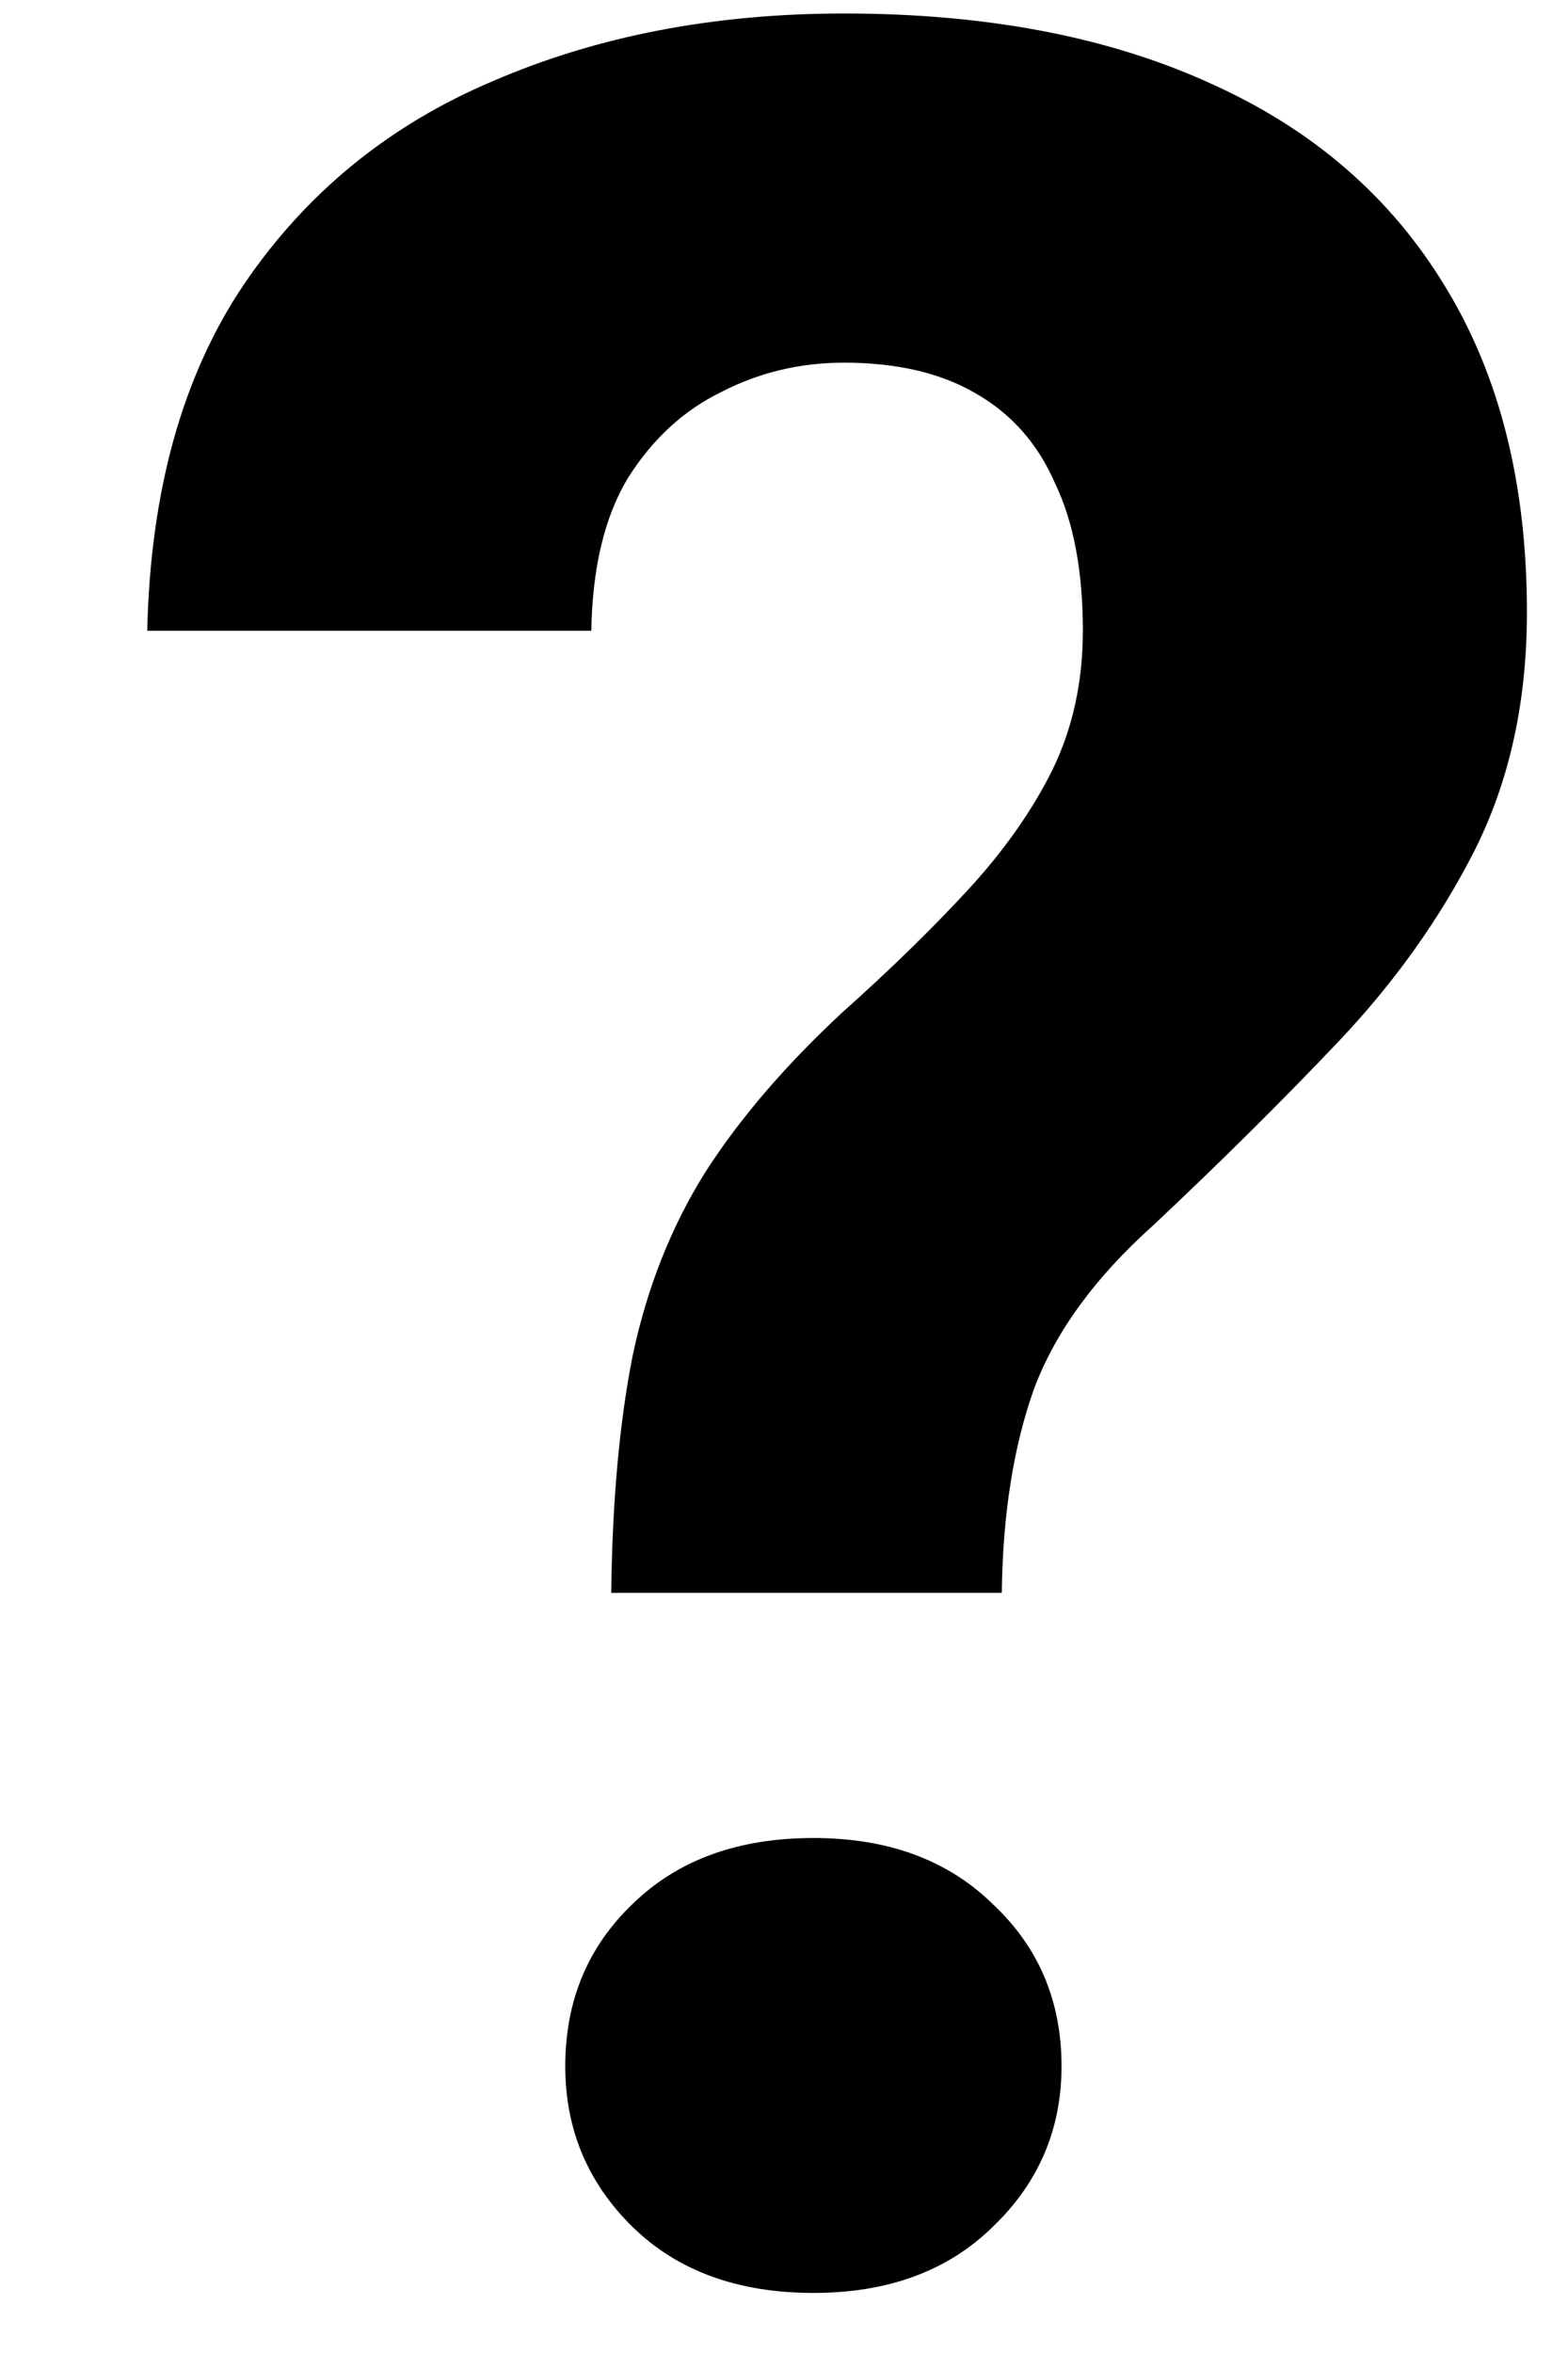<svg width="10" height="15" viewBox="0 0 10 15" fill="none" xmlns="http://www.w3.org/2000/svg">
<path d="M6.389 10.154H3.898C3.905 9.568 3.951 9.064 4.035 8.641C4.126 8.211 4.279 7.824 4.494 7.479C4.715 7.133 5.008 6.792 5.373 6.453C5.679 6.18 5.946 5.919 6.174 5.672C6.402 5.424 6.581 5.171 6.711 4.91C6.841 4.643 6.906 4.347 6.906 4.021C6.906 3.644 6.848 3.331 6.73 3.084C6.62 2.83 6.451 2.638 6.223 2.508C6.001 2.378 5.721 2.312 5.383 2.312C5.103 2.312 4.842 2.374 4.602 2.498C4.361 2.615 4.162 2.798 4.006 3.045C3.856 3.292 3.778 3.618 3.771 4.021H0.939C0.959 3.13 1.164 2.394 1.555 1.814C1.952 1.229 2.482 0.796 3.146 0.516C3.811 0.229 4.556 0.086 5.383 0.086C6.294 0.086 7.076 0.236 7.727 0.535C8.378 0.828 8.876 1.261 9.221 1.834C9.566 2.4 9.738 3.09 9.738 3.904C9.738 4.471 9.628 4.975 9.406 5.418C9.185 5.854 8.895 6.261 8.537 6.639C8.179 7.016 7.785 7.407 7.355 7.811C6.984 8.143 6.73 8.491 6.594 8.855C6.464 9.22 6.395 9.653 6.389 10.154ZM3.605 13.172C3.605 12.755 3.749 12.41 4.035 12.137C4.322 11.857 4.706 11.717 5.188 11.717C5.663 11.717 6.044 11.857 6.33 12.137C6.623 12.41 6.77 12.755 6.77 13.172C6.77 13.575 6.623 13.917 6.33 14.197C6.044 14.477 5.663 14.617 5.188 14.617C4.706 14.617 4.322 14.477 4.035 14.197C3.749 13.917 3.605 13.575 3.605 13.172Z" fill="black"/>
</svg>
